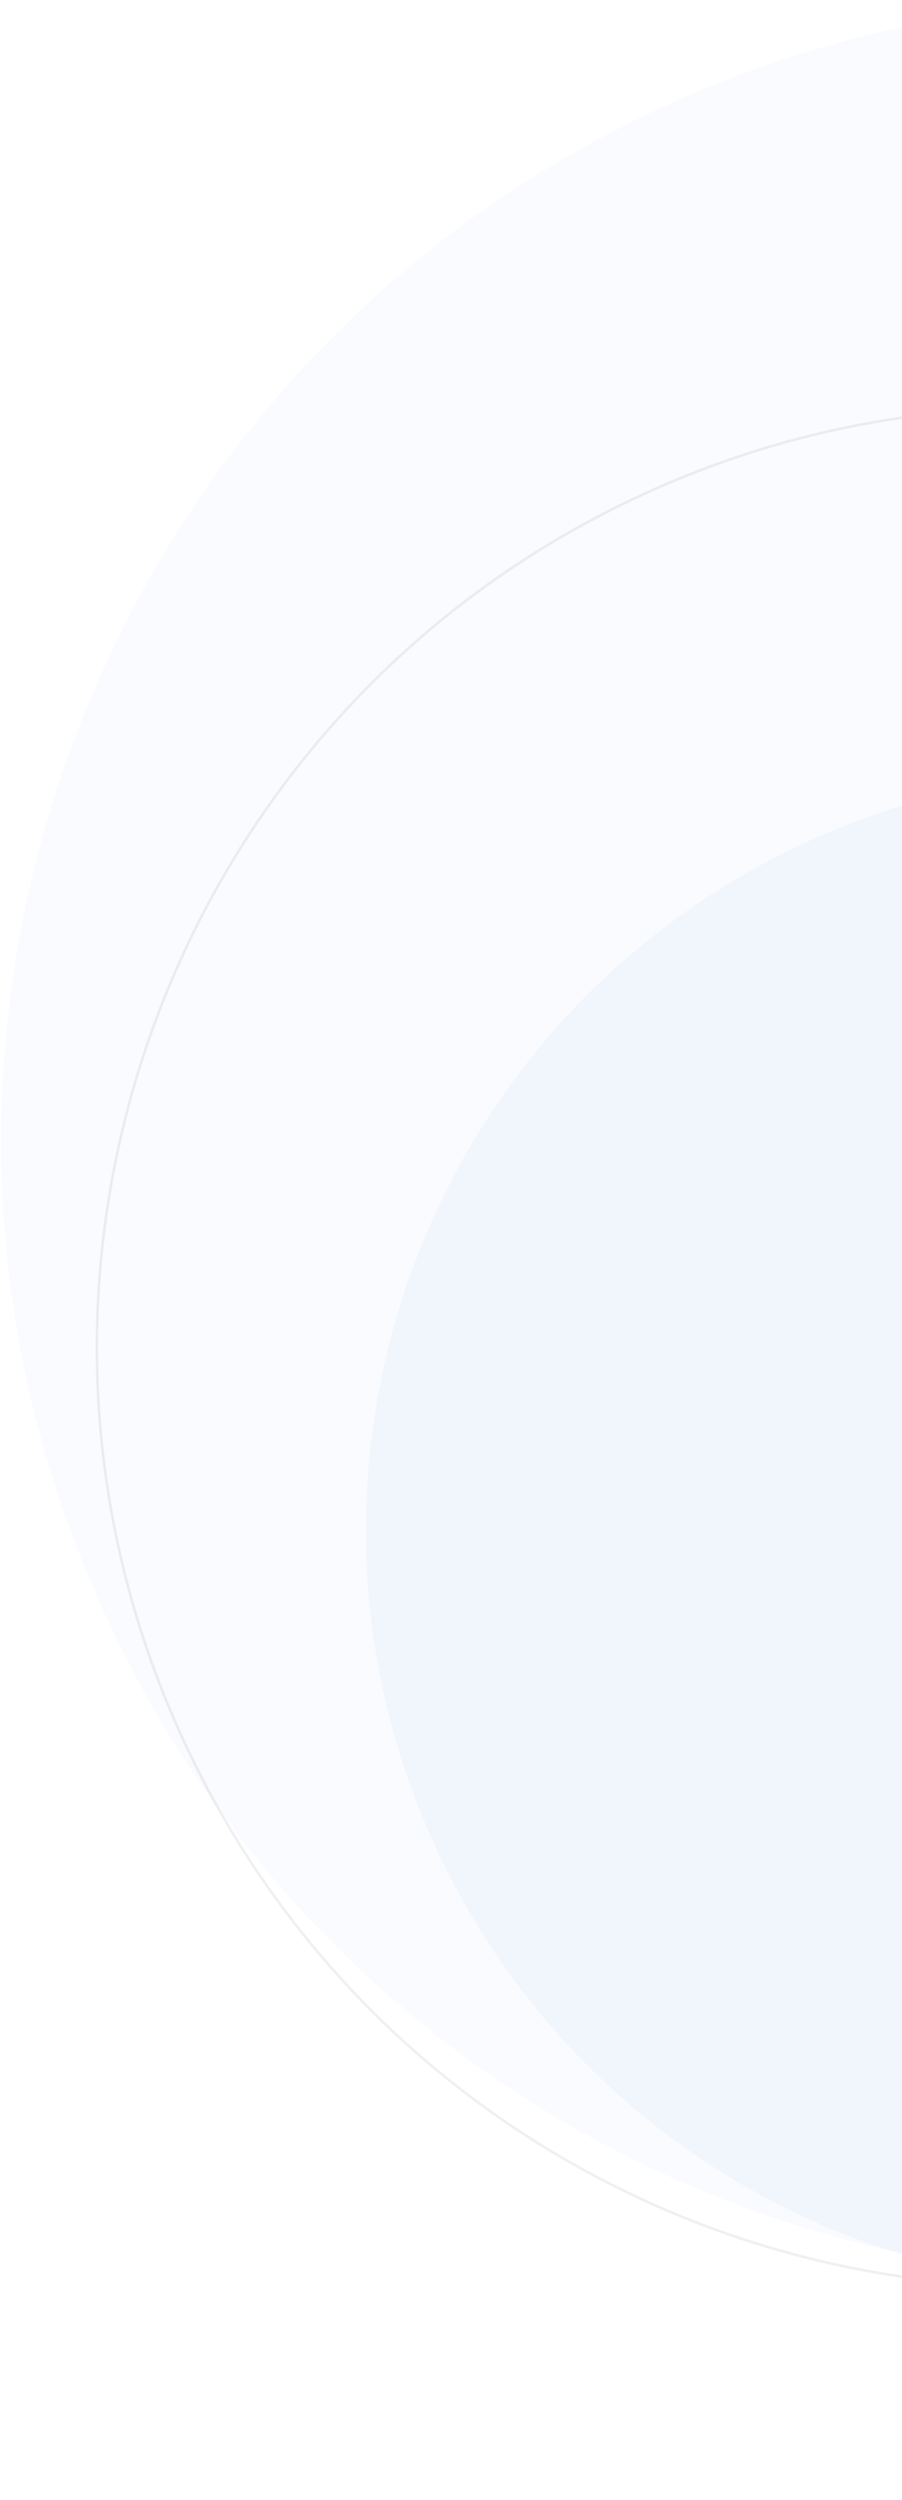 <svg width="343" height="950" viewBox="0 0 343 950" fill="none" xmlns="http://www.w3.org/2000/svg">
<path opacity="0.05" d="M614.253 826.026C831.19 726.121 925.943 469.326 825.891 252.458C725.838 35.589 468.868 -59.229 251.931 40.675C34.994 140.579 -59.76 397.375 40.293 614.243C140.345 831.112 397.316 925.93 614.253 826.026Z" fill="#7EABE1"/>
<path opacity="0.1" d="M717.995 362.69C800.556 541.646 722.367 753.548 543.355 835.986C364.344 918.425 152.297 840.183 69.736 661.228C-12.825 482.273 65.363 270.371 244.375 187.932C423.387 105.493 635.433 183.735 717.995 362.69Z" stroke="#6D6D6D"/>
<path opacity="0.07" d="M547.74 842.875C692.147 776.372 755.222 605.432 688.62 461.07C622.019 316.709 450.962 253.591 306.555 320.094C162.147 386.597 99.073 557.537 165.675 701.898C232.276 846.26 403.333 909.378 547.74 842.875Z" fill="#7EABE1"/>
</svg>
